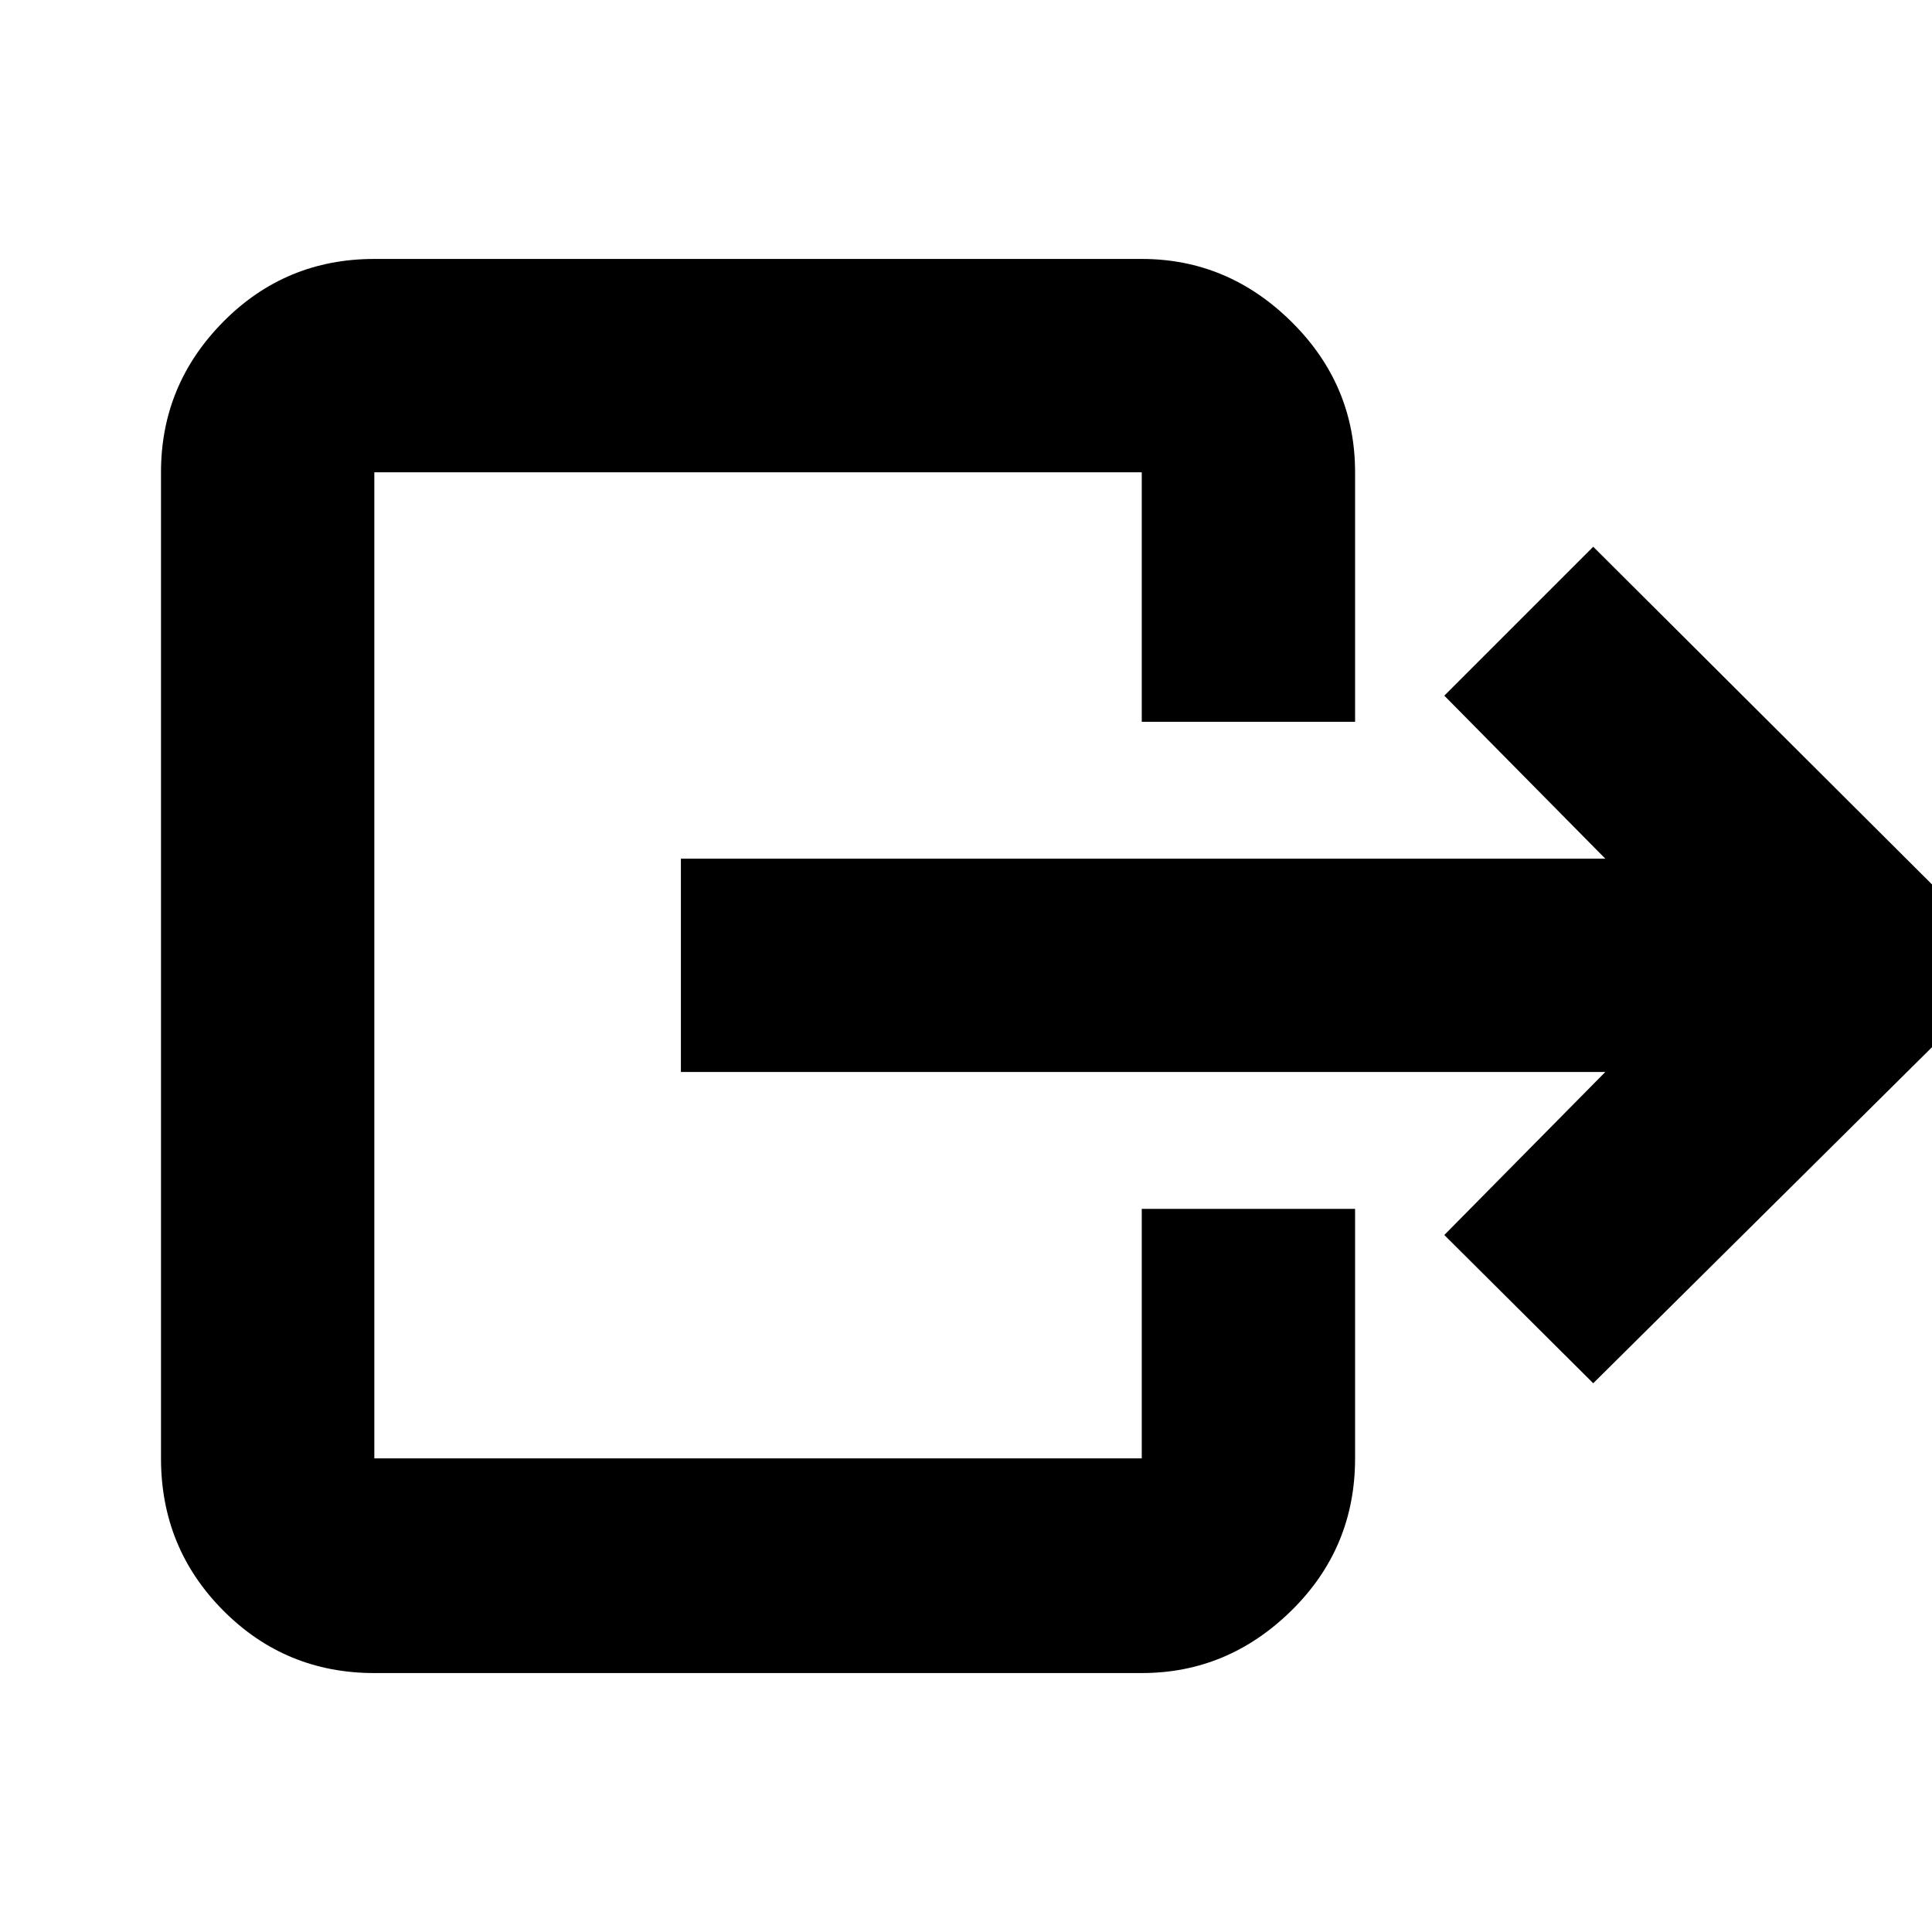 <svg xmlns="http://www.w3.org/2000/svg" height="40" viewBox="0 -960 960 960" width="40"><path d="M338.334-533.333h459.334l-80.001-81.001 73.999-73.999L1000.67-480 791.666-272.667l-73.999-73.666 80.001-81.001H338.334v-105.999Zm229-67.999v-124.002H186v490.001h381.334v-124.001h105.999v124.001q0 44.475-31.583 75.57-31.583 31.096-74.416 31.096H186q-44.2 0-75.1-31.096Q80-190.858 80-235.333v-490.001q0-43.5 30.9-74.749 30.9-31.25 75.1-31.25h381.334q42.833 0 74.416 31.25 31.583 31.249 31.583 74.749v124.002H567.334Z"/></svg>